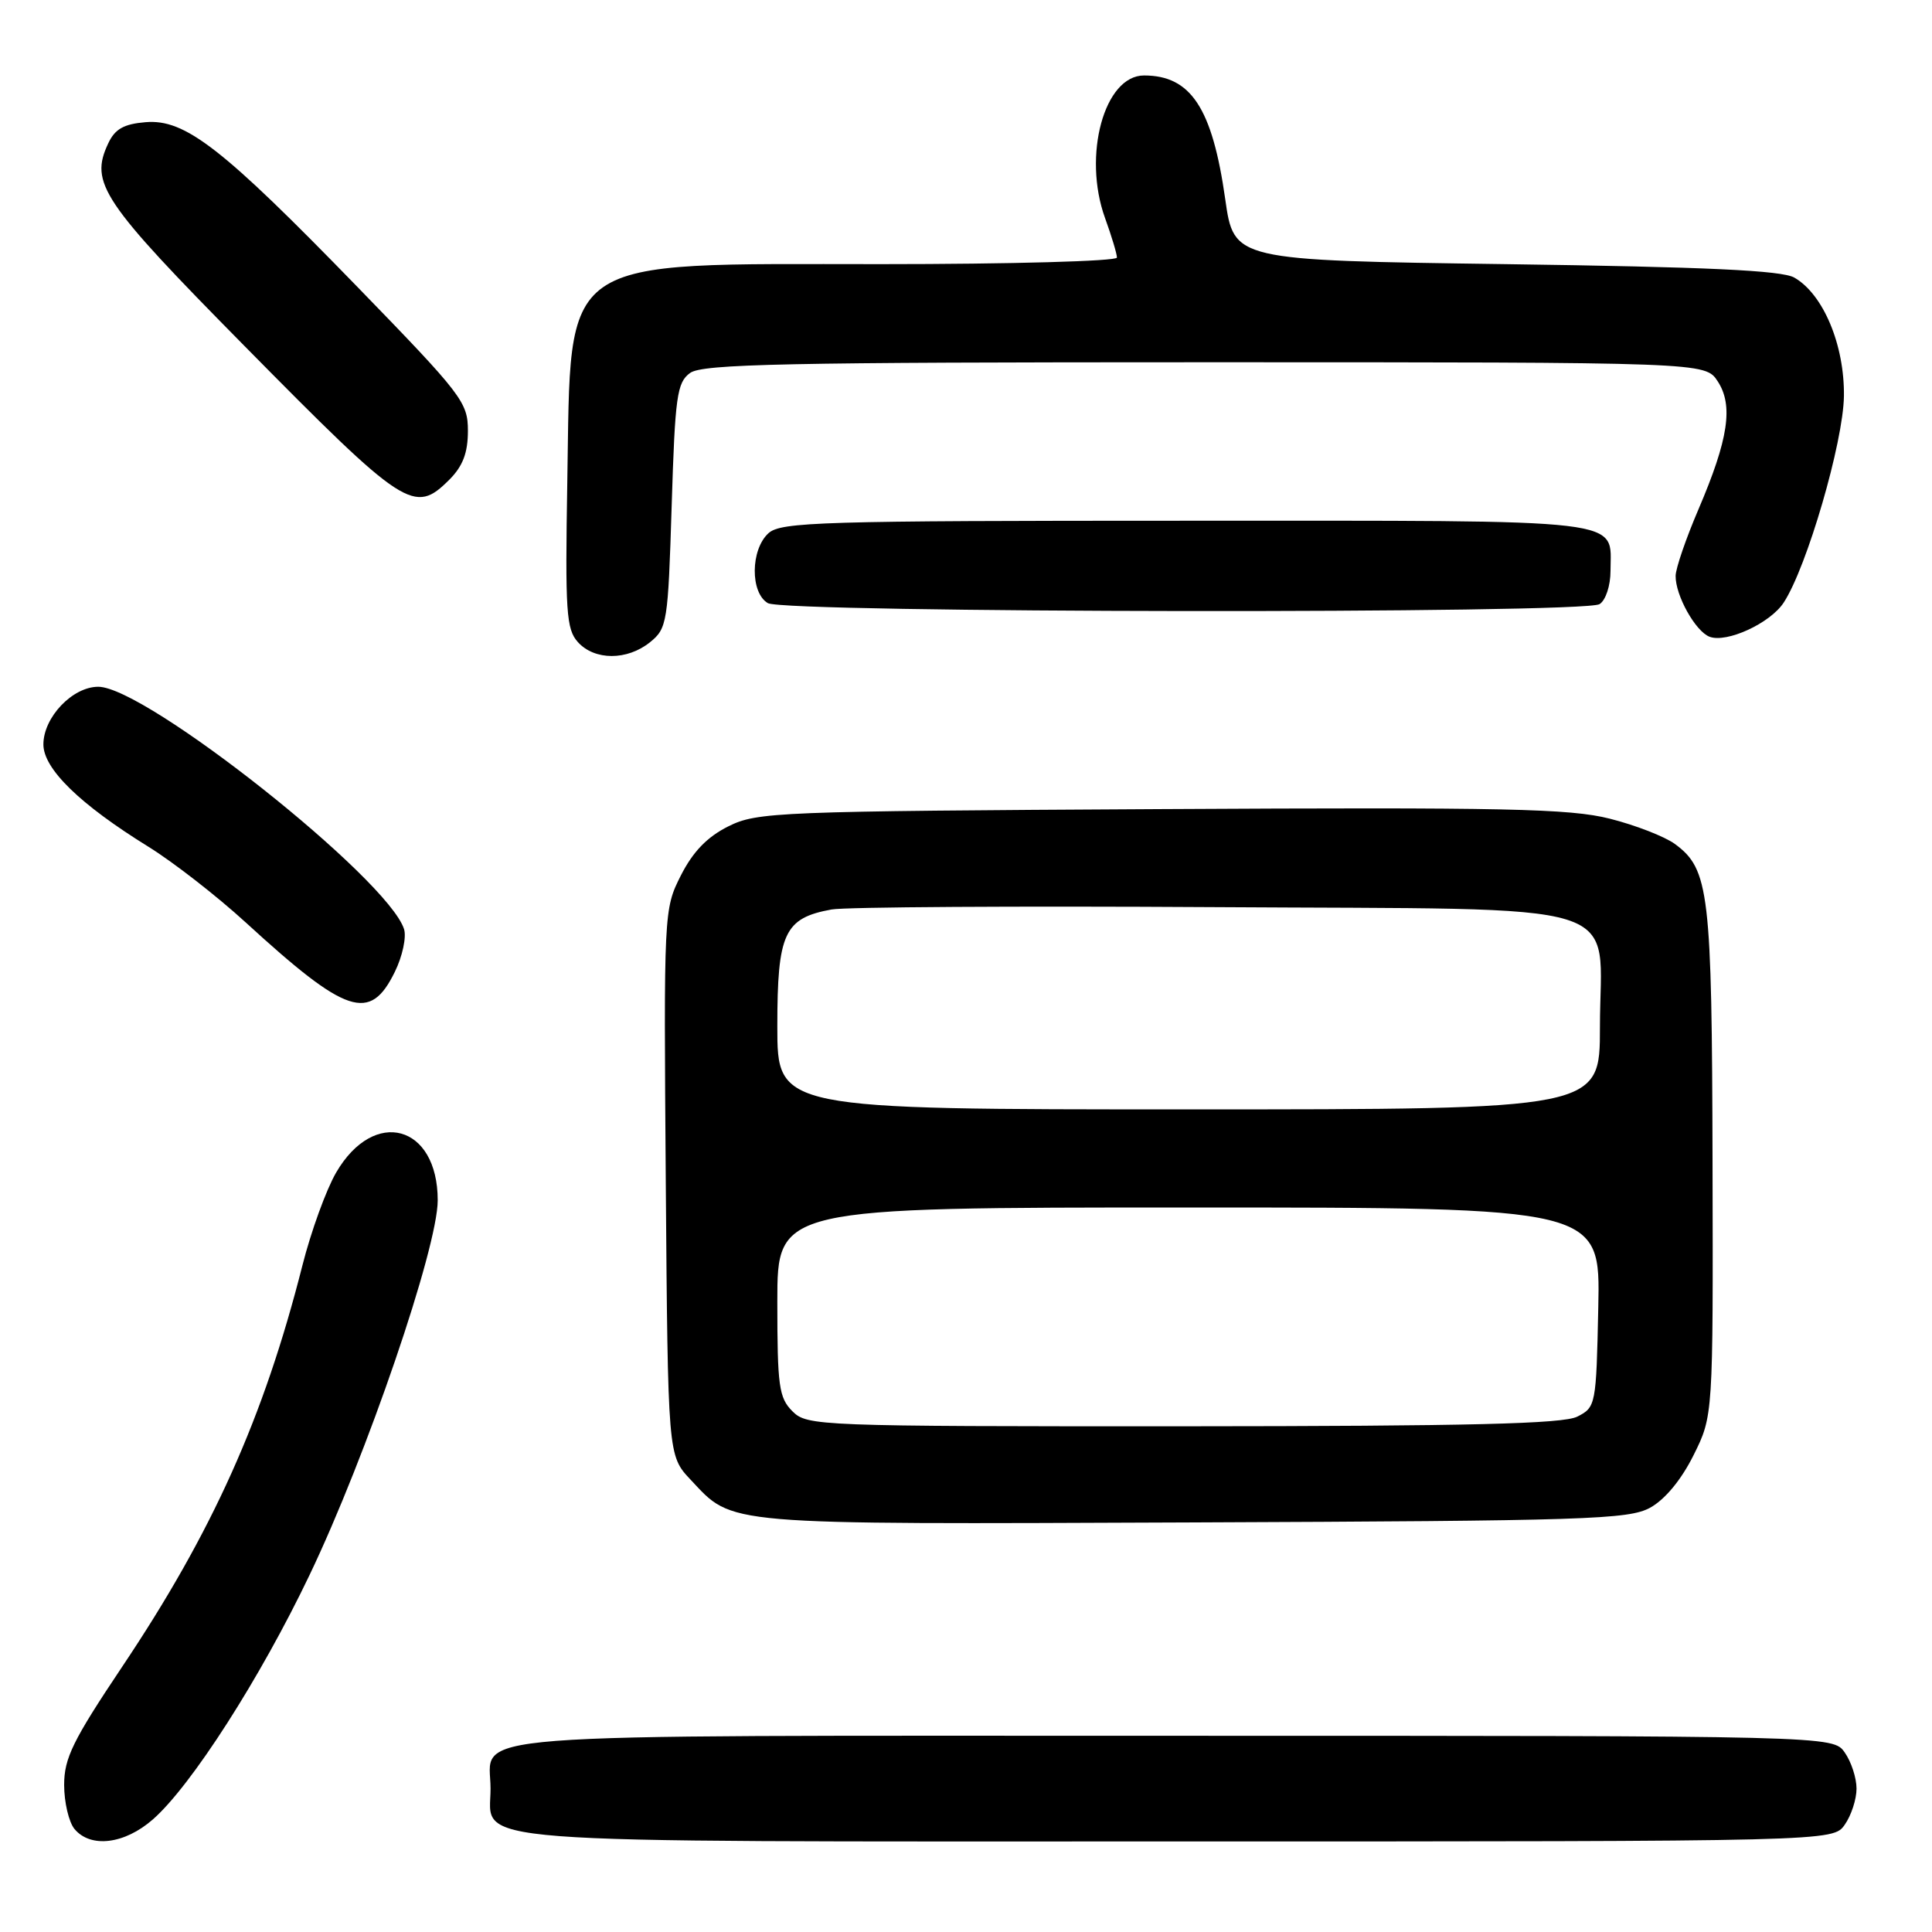 <?xml version="1.0" encoding="UTF-8" standalone="no"?>
<!DOCTYPE svg PUBLIC "-//W3C//DTD SVG 1.1//EN" "http://www.w3.org/Graphics/SVG/1.1/DTD/svg11.dtd" >
<svg xmlns="http://www.w3.org/2000/svg" xmlns:xlink="http://www.w3.org/1999/xlink" version="1.1" viewBox="0 0 256 256">
 <g >
 <path fill="currentColor"
d=" M 20.27 241.07 C 25.35 236.61 34.50 222.34 41.02 208.69 C 48.57 192.92 58.00 165.34 58.00 159.05 C 58.00 149.02 49.57 146.72 44.54 155.37 C 43.22 157.64 41.21 163.18 40.07 167.68 C 34.95 187.87 28.13 203.05 16.15 220.91 C 9.66 230.61 8.50 232.96 8.50 236.51 C 8.50 238.81 9.12 241.44 9.87 242.35 C 12.01 244.92 16.51 244.37 20.27 241.07 Z  M 244.44 241.78 C 245.30 240.56 246.00 238.41 246.00 237.00 C 246.00 235.59 245.30 233.44 244.44 232.22 C 242.89 230.00 242.89 230.00 155.51 230.00 C 58.05 230.00 65.00 229.46 65.00 237.01 C 65.00 244.46 59.02 244.00 156.17 244.00 C 242.89 244.00 242.89 244.00 244.44 241.78 Z  M 218.65 199.78 C 220.61 198.70 222.77 196.10 224.40 192.83 C 227.00 187.61 227.00 187.61 226.92 154.05 C 226.84 118.20 226.48 115.17 221.93 111.83 C 220.59 110.85 216.72 109.34 213.31 108.48 C 208.01 107.14 199.54 106.96 153.81 107.21 C 102.82 107.49 100.33 107.59 96.50 109.50 C 93.70 110.90 91.82 112.85 90.22 116.00 C 87.96 120.47 87.95 120.75 88.22 156.69 C 88.50 192.87 88.50 192.87 91.50 196.06 C 97.24 202.16 95.14 201.98 158.00 201.73 C 210.26 201.52 215.79 201.34 218.65 199.78 Z  M 52.32 128.77 C 53.33 126.72 53.87 124.17 53.54 123.12 C 51.42 116.44 19.32 91.00 13.02 91.00 C 9.60 91.00 5.75 95.05 5.75 98.64 C 5.75 101.87 10.57 106.57 19.67 112.20 C 22.95 114.23 28.76 118.75 32.57 122.24 C 45.93 134.47 49.03 135.50 52.32 128.77 Z  M 86.14 85.09 C 88.40 83.26 88.52 82.51 89.00 67.01 C 89.45 52.48 89.70 50.69 91.44 49.42 C 93.07 48.23 104.04 48.00 159.67 48.00 C 225.95 48.00 225.95 48.00 227.60 50.52 C 229.70 53.72 229.04 58.18 225.05 67.50 C 223.40 71.35 222.04 75.31 222.03 76.30 C 221.99 78.88 224.65 83.65 226.52 84.37 C 228.79 85.24 234.58 82.58 236.36 79.83 C 239.43 75.13 244.24 58.62 244.33 52.50 C 244.42 45.73 241.60 38.98 237.75 36.78 C 236.08 35.83 226.19 35.37 199.50 35.00 C 163.50 34.50 163.50 34.50 162.35 26.39 C 160.64 14.32 157.80 10.00 151.59 10.00 C 146.33 10.00 143.43 20.59 146.42 28.88 C 147.29 31.28 148.00 33.64 148.00 34.13 C 148.00 34.61 133.94 35.00 116.75 35.00 C 73.50 35.00 75.69 33.49 75.17 63.84 C 74.88 81.06 75.03 83.38 76.58 85.09 C 78.79 87.53 83.11 87.54 86.14 85.09 Z  M 211.95 80.05 C 212.76 79.54 213.40 77.61 213.40 75.66 C 213.40 68.61 216.67 69.00 157.21 69.00 C 108.78 69.00 103.48 69.16 101.83 70.65 C 99.44 72.82 99.39 78.55 101.75 79.92 C 104.00 81.23 209.89 81.36 211.95 80.05 Z  M 59.55 63.55 C 61.33 61.76 62.00 60.00 62.00 57.09 C 62.00 53.30 61.26 52.33 47.38 38.04 C 29.43 19.56 24.53 15.75 19.29 16.19 C 16.41 16.43 15.23 17.09 14.34 19.00 C 11.86 24.26 13.47 26.67 32.40 45.85 C 53.71 67.45 54.88 68.21 59.55 63.55 Z  M 105.00 187.00 C 103.21 185.21 103.00 183.67 103.00 172.50 C 103.00 160.00 103.00 160.00 157.53 160.00 C 212.06 160.00 212.06 160.00 211.78 173.22 C 211.51 186.20 211.45 186.47 209.00 187.71 C 207.09 188.67 194.82 188.97 156.75 188.99 C 108.32 189.00 106.95 188.95 105.00 187.00 Z  M 103.00 136.00 C 103.00 123.64 103.92 121.65 110.19 120.51 C 112.01 120.18 134.80 120.04 160.84 120.20 C 217.25 120.56 212.00 118.93 212.00 136.11 C 212.00 147.00 212.00 147.00 157.50 147.00 C 103.00 147.00 103.00 147.00 103.00 136.00 Z "/>
</g>
</svg>
